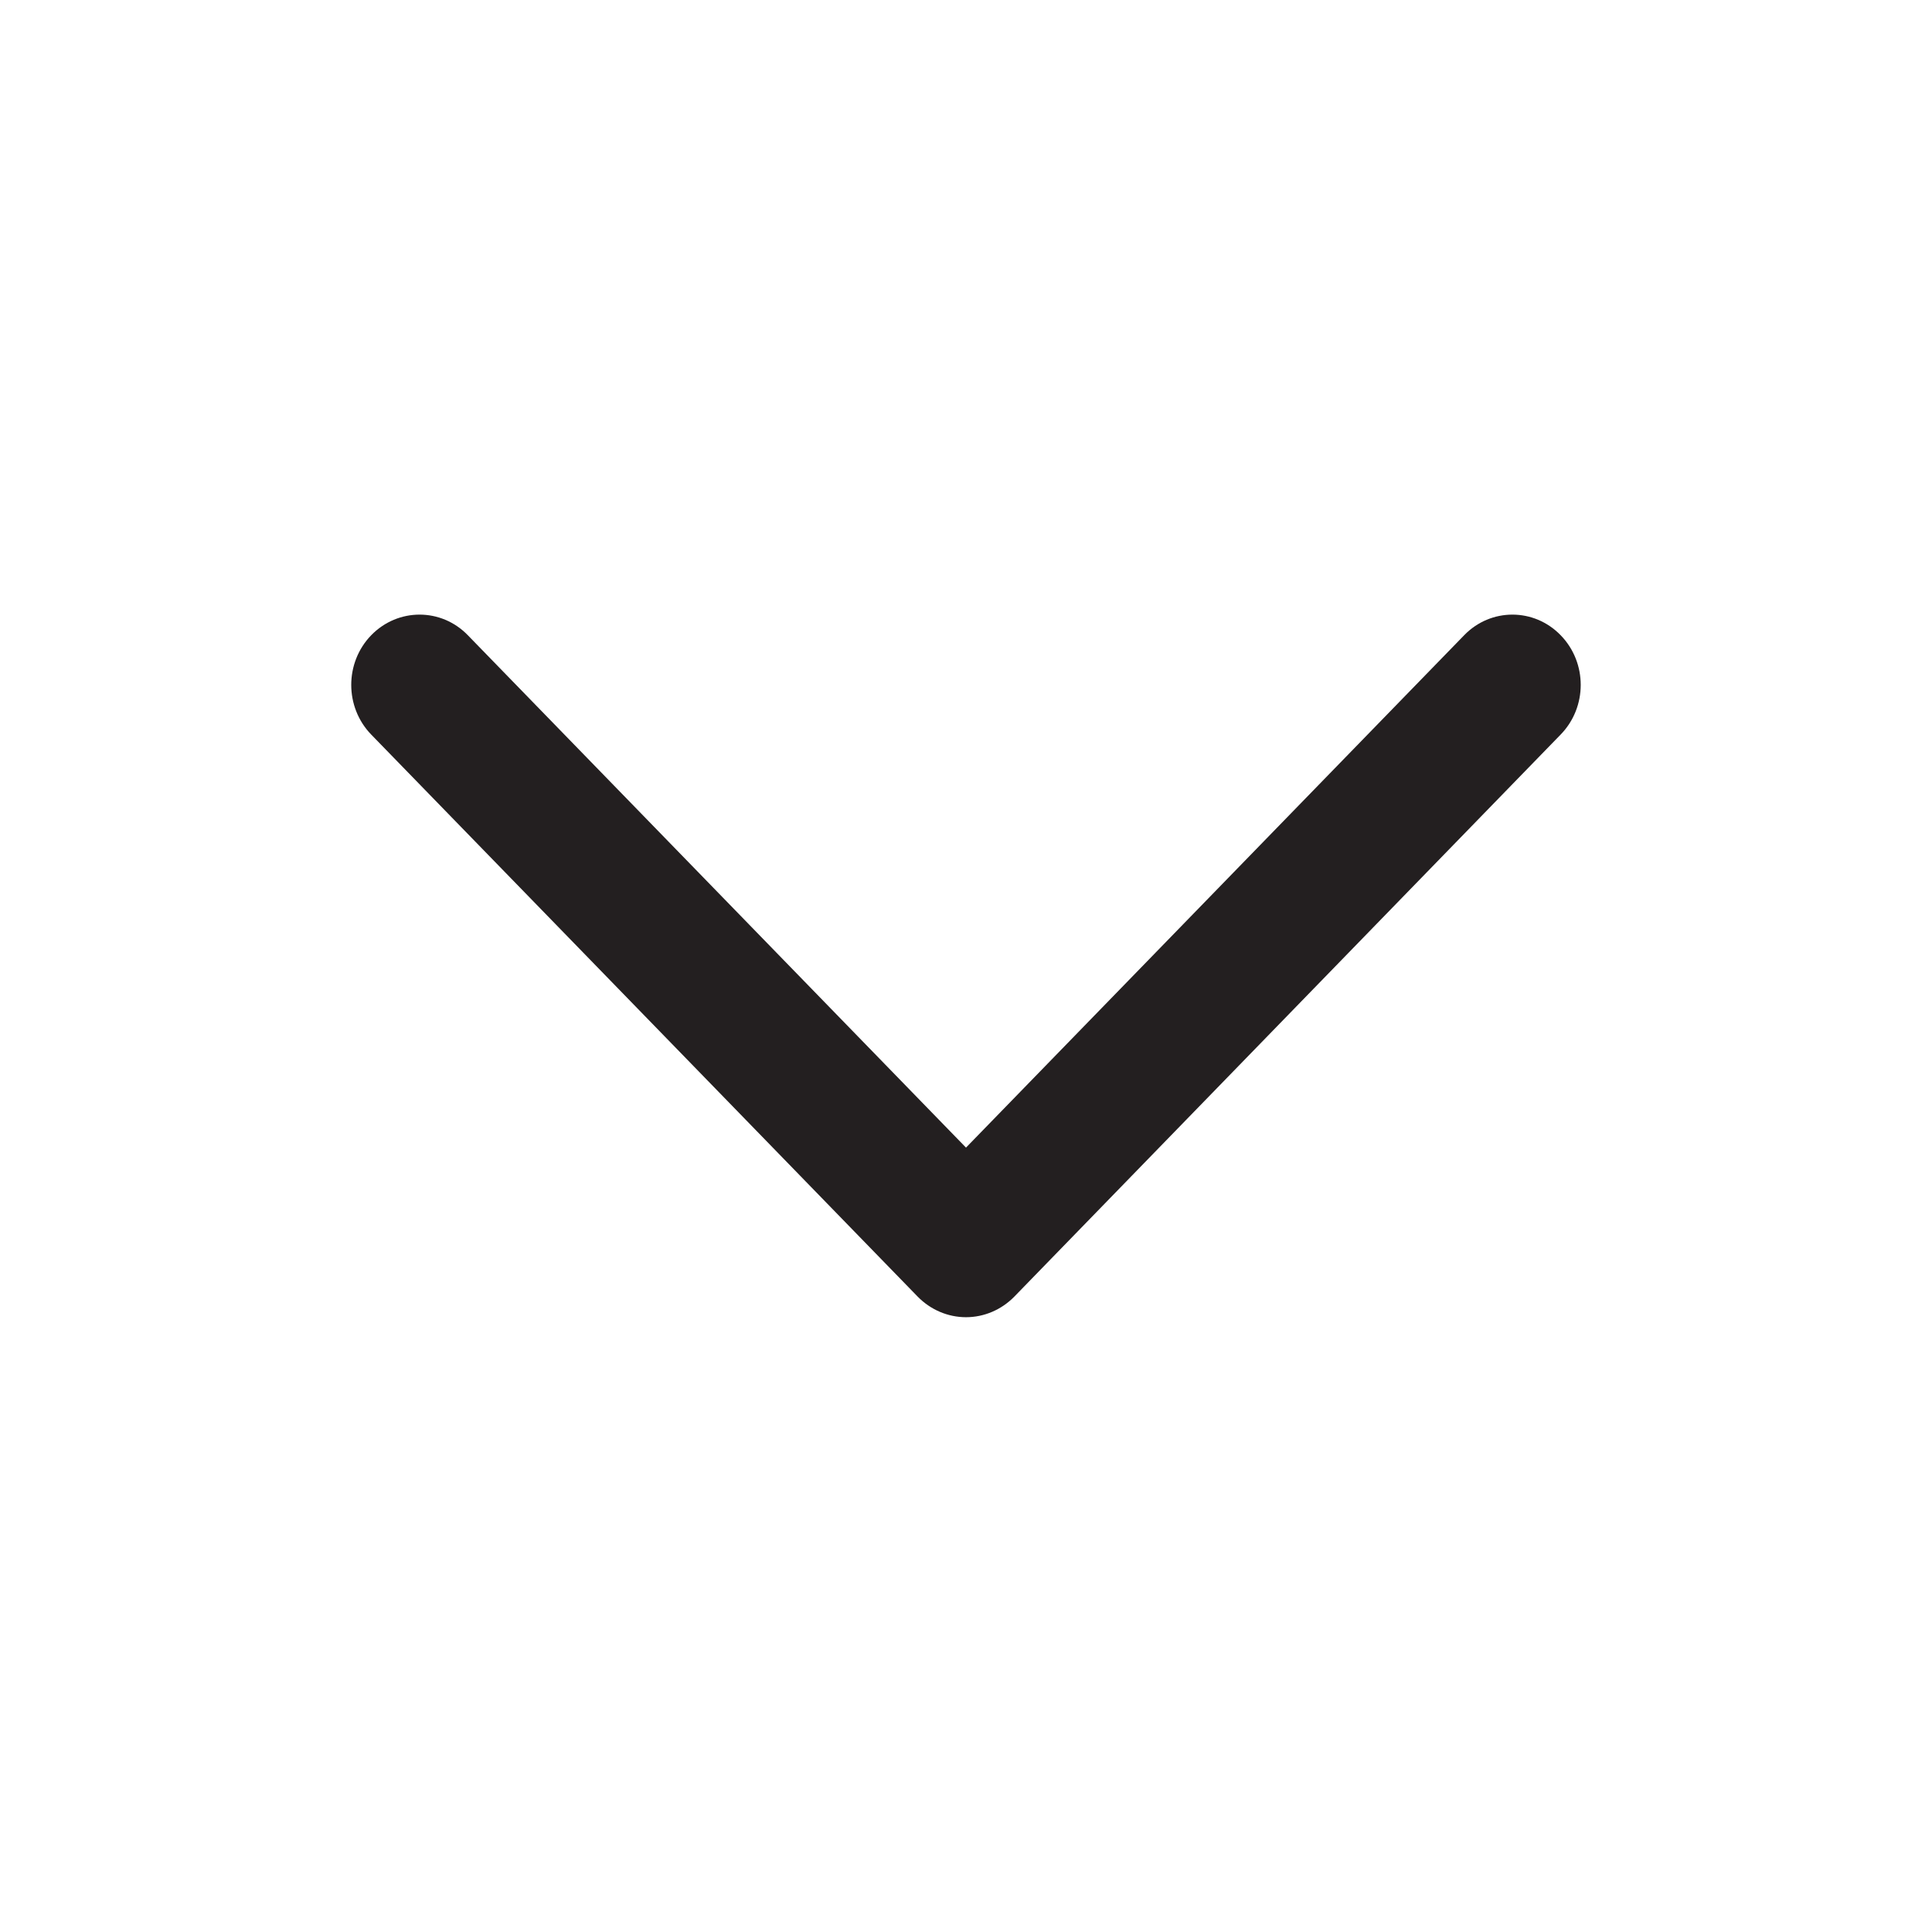 <svg width="14" height="14" viewBox="0 0 14 14" fill="none" xmlns="http://www.w3.org/2000/svg">
<path fill-rule="evenodd" clip-rule="evenodd" d="M2.69 4.603C2.497 4.802 2.497 5.124 2.69 5.323L6.65 9.396C6.743 9.491 6.869 9.545 7 9.545C7.131 9.545 7.257 9.491 7.35 9.396L11.309 5.323C11.503 5.124 11.503 4.802 11.309 4.603C11.116 4.404 10.803 4.404 10.61 4.603L7 8.316L3.39 4.603C3.197 4.404 2.884 4.404 2.69 4.603Z" fill="#231F20"/>
</svg>
